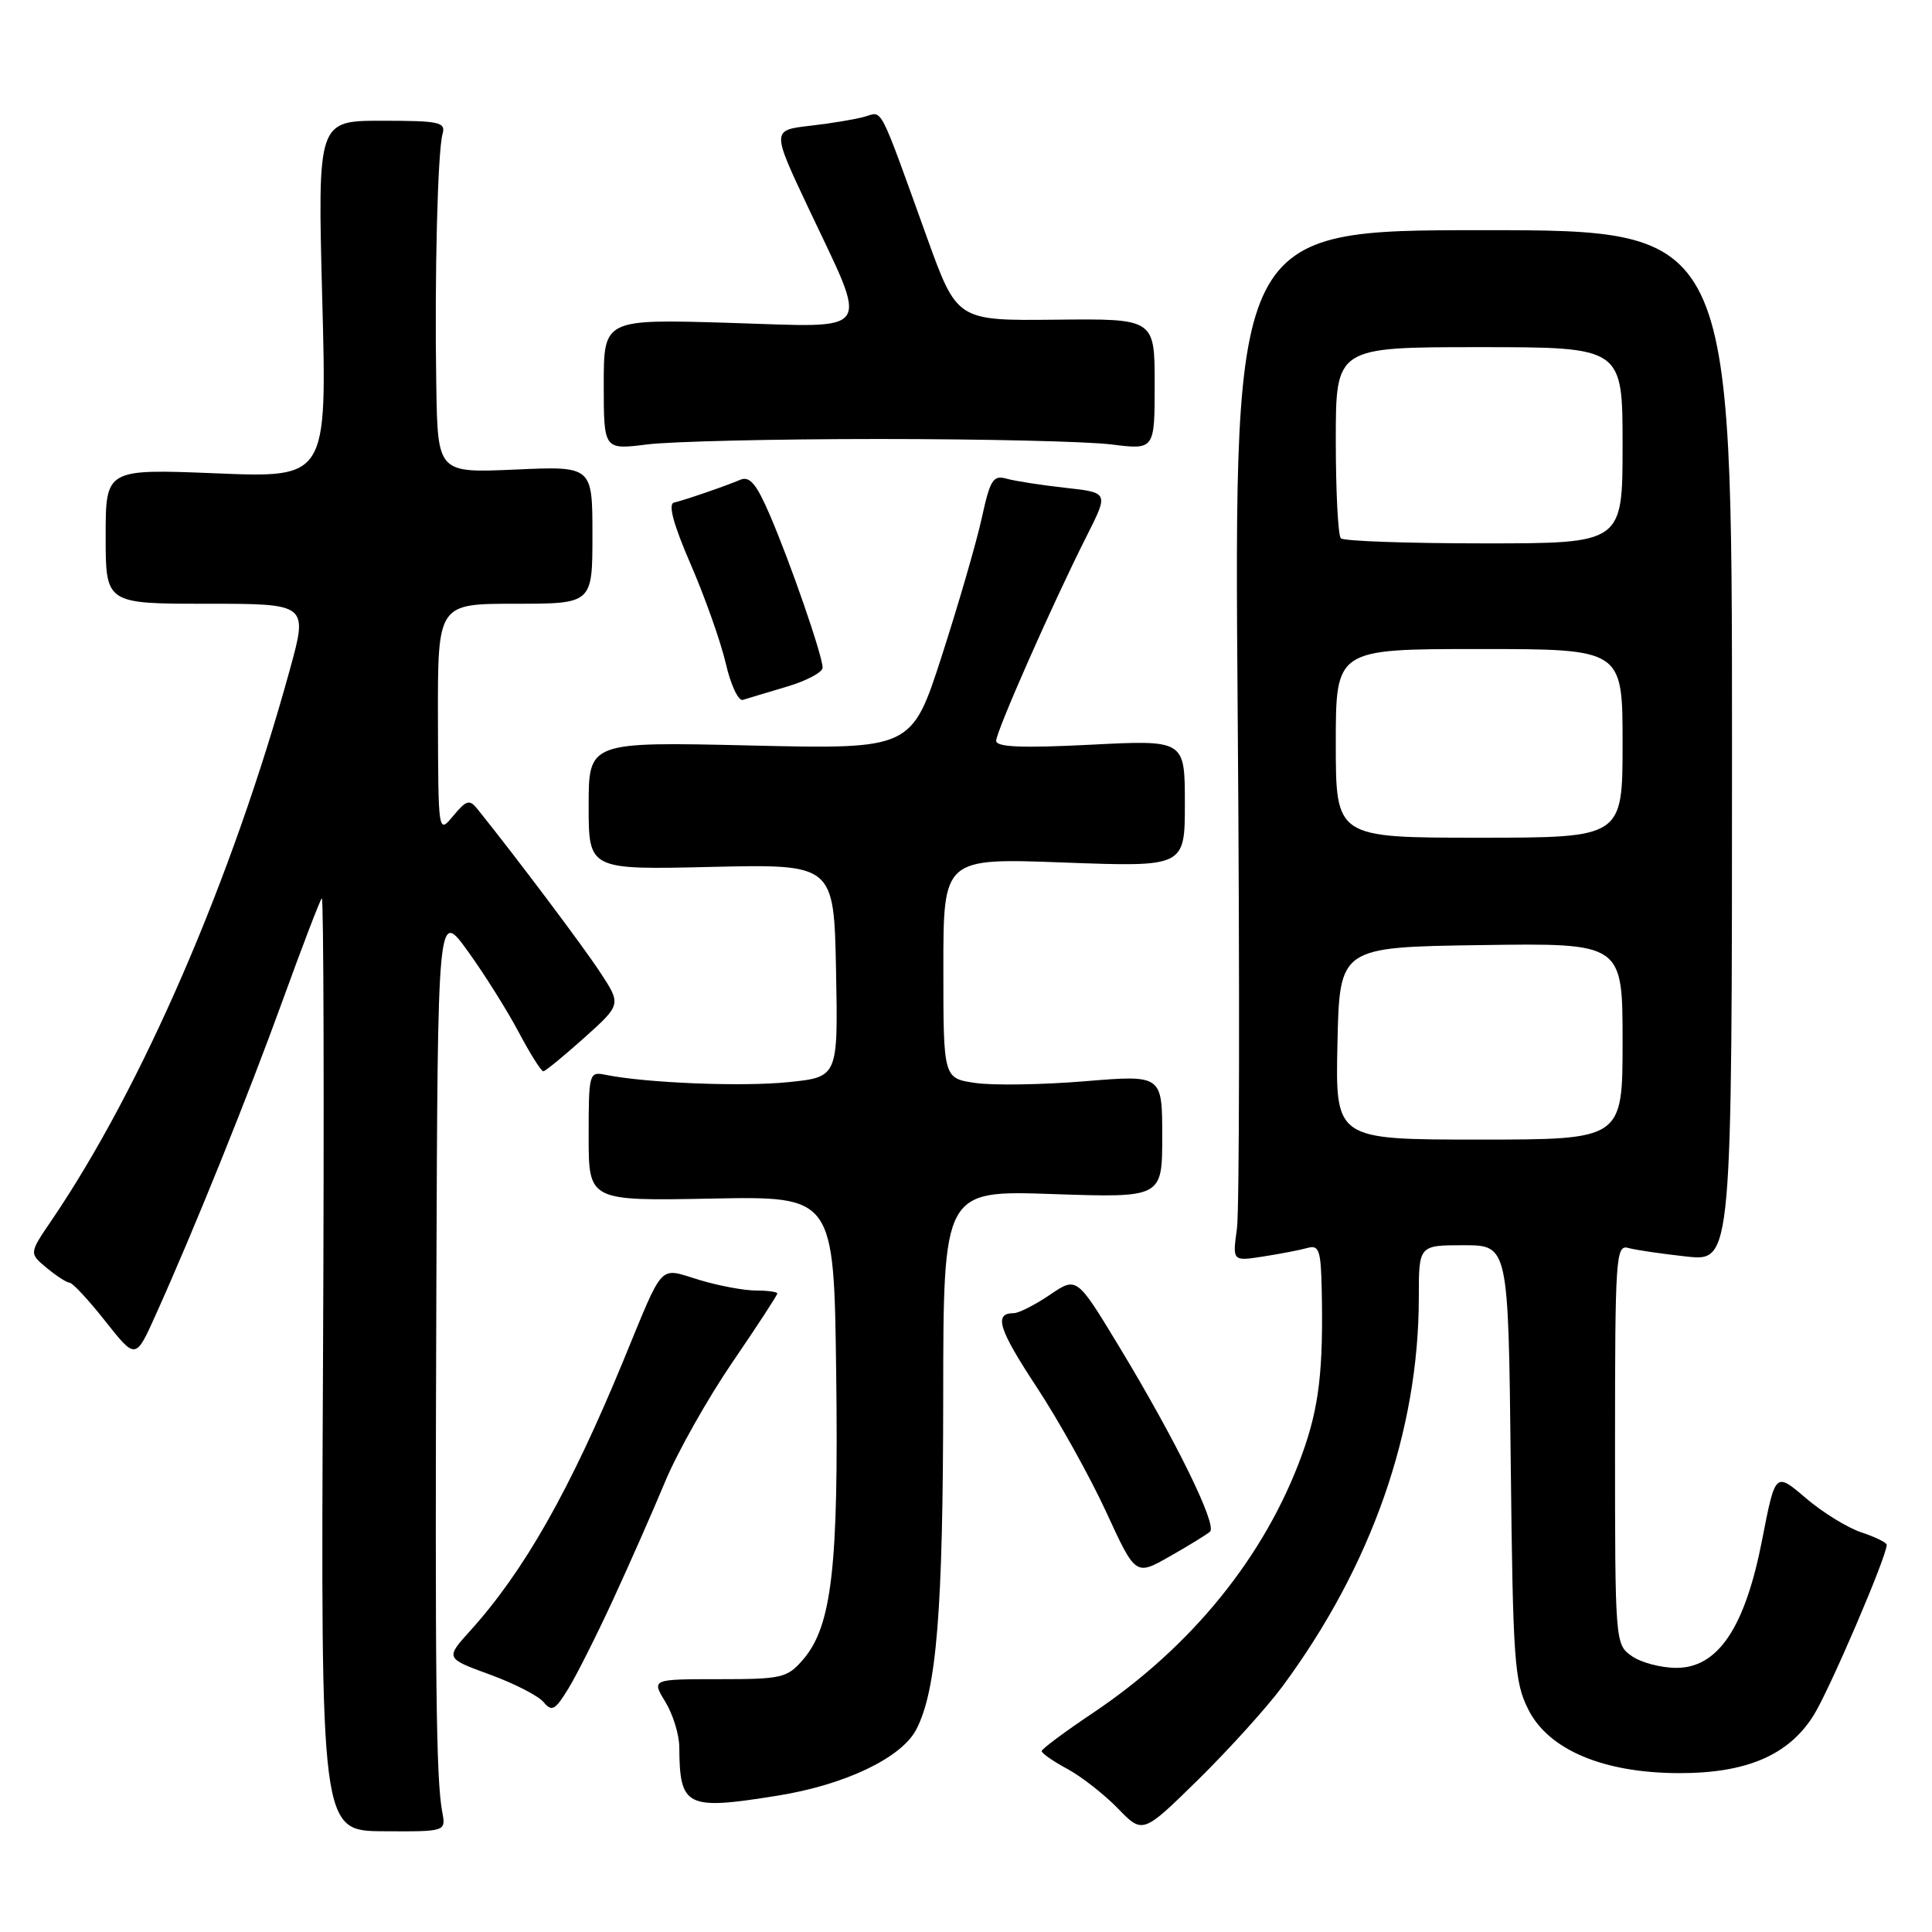 <?xml version="1.0" encoding="UTF-8" standalone="no"?>
<!DOCTYPE svg PUBLIC "-//W3C//DTD SVG 1.1//EN" "http://www.w3.org/Graphics/SVG/1.1/DTD/svg11.dtd" >
<svg xmlns="http://www.w3.org/2000/svg" xmlns:xlink="http://www.w3.org/1999/xlink" version="1.1" viewBox="0 0 256 256">
 <g >
 <path fill="currentColor"
d=" M 58.60 240.10 C 57.78 235.75 57.63 222.67 57.82 170.51 C 58.00 120.53 58.00 120.53 61.97 126.01 C 64.15 129.03 67.19 133.86 68.72 136.75 C 70.25 139.63 71.72 141.98 72.00 141.95 C 72.28 141.93 74.71 139.93 77.42 137.51 C 82.33 133.10 82.33 133.10 79.50 128.80 C 77.17 125.26 68.56 113.80 63.28 107.22 C 62.21 105.89 61.81 106.00 60.06 108.10 C 58.07 110.50 58.07 110.50 58.03 95.25 C 58.00 80.00 58.00 80.00 68.25 80.00 C 78.50 80.00 78.50 80.00 78.50 70.88 C 78.50 61.76 78.50 61.76 68.25 62.22 C 58.00 62.67 58.00 62.67 57.81 51.09 C 57.57 36.67 57.99 20.07 58.64 17.75 C 59.08 16.18 58.25 16.00 50.61 16.00 C 42.08 16.00 42.08 16.00 42.70 39.66 C 43.33 63.32 43.33 63.32 28.66 62.72 C 14.00 62.13 14.00 62.13 14.00 71.07 C 14.00 80.00 14.00 80.00 27.41 80.00 C 40.81 80.00 40.81 80.00 38.40 88.75 C 30.77 116.50 18.82 144.09 6.78 161.78 C 3.86 166.07 3.86 166.07 6.18 168.00 C 7.46 169.06 8.83 169.95 9.23 169.97 C 9.63 169.99 11.76 172.28 13.96 175.07 C 17.97 180.14 17.97 180.14 20.59 174.32 C 25.70 162.99 32.83 145.32 37.48 132.49 C 40.07 125.35 42.39 119.29 42.64 119.03 C 42.89 118.78 42.96 146.47 42.80 180.58 C 42.50 242.60 42.50 242.60 50.80 242.65 C 59.09 242.70 59.09 242.70 58.60 240.10 Z  M 169.90 223.50 C 181.72 207.54 188.00 189.64 188.00 171.91 C 188.00 165.00 188.00 165.00 193.93 165.00 C 199.86 165.00 199.86 165.00 200.18 193.75 C 200.47 220.13 200.66 222.83 202.50 226.50 C 205.18 231.86 212.45 234.93 222.50 234.95 C 231.42 234.96 236.98 232.58 240.29 227.33 C 242.38 224.02 250.00 206.25 250.00 204.70 C 250.00 204.40 248.49 203.66 246.65 203.05 C 244.80 202.44 241.48 200.39 239.26 198.49 C 235.24 195.05 235.24 195.05 233.50 203.99 C 231.24 215.64 227.66 221.00 222.14 221.00 C 220.11 221.00 217.44 220.30 216.22 219.44 C 214.02 217.90 214.00 217.64 214.00 191.38 C 214.00 166.61 214.11 164.90 215.75 165.36 C 216.71 165.63 220.20 166.14 223.50 166.50 C 229.50 167.14 229.50 167.14 229.50 98.82 C 229.50 30.50 229.50 30.50 196.50 30.50 C 163.50 30.50 163.50 30.50 164.00 94.50 C 164.28 129.70 164.23 160.44 163.90 162.81 C 163.30 167.13 163.30 167.13 167.40 166.49 C 169.65 166.14 172.29 165.63 173.25 165.36 C 174.76 164.93 175.02 165.65 175.13 170.68 C 175.37 181.55 174.79 186.49 172.52 192.74 C 167.64 206.19 157.92 218.20 144.78 227.00 C 141.09 229.47 138.05 231.74 138.03 232.02 C 138.01 232.31 139.53 233.37 141.41 234.38 C 143.28 235.39 146.30 237.75 148.12 239.62 C 151.42 243.03 151.42 243.03 158.81 235.77 C 162.87 231.77 167.86 226.25 169.90 223.50 Z  M 103.00 237.94 C 111.99 236.50 119.47 232.92 121.42 229.15 C 124.11 223.95 124.96 213.45 124.98 185.11 C 125.00 157.72 125.00 157.72 139.50 158.22 C 154.00 158.71 154.00 158.71 154.00 150.57 C 154.00 142.43 154.00 142.43 143.75 143.27 C 138.11 143.74 131.59 143.84 129.25 143.50 C 125.00 142.88 125.00 142.88 125.00 128.28 C 125.00 113.69 125.00 113.69 141.00 114.29 C 157.00 114.88 157.00 114.88 157.00 106.46 C 157.00 98.04 157.00 98.04 144.50 98.68 C 135.39 99.14 132.00 99.00 132.00 98.16 C 132.00 96.90 139.54 79.83 144.04 70.93 C 146.89 65.27 146.89 65.27 141.20 64.64 C 138.06 64.30 134.57 63.75 133.42 63.44 C 131.59 62.92 131.21 63.52 130.08 68.68 C 129.38 71.88 127.00 80.07 124.80 86.89 C 120.80 99.28 120.80 99.28 99.40 98.78 C 78.00 98.29 78.00 98.29 78.00 106.77 C 78.00 115.25 78.00 115.25 94.25 114.87 C 110.50 114.50 110.50 114.50 110.78 128.61 C 111.05 142.72 111.05 142.72 104.45 143.39 C 98.36 144.02 85.56 143.50 80.25 142.42 C 78.06 141.97 78.00 142.17 78.00 150.55 C 78.00 159.13 78.00 159.13 94.25 158.82 C 110.50 158.50 110.50 158.50 110.80 182.00 C 111.13 207.65 110.22 215.47 106.42 219.89 C 104.31 222.34 103.63 222.50 95.25 222.50 C 86.33 222.50 86.33 222.50 88.16 225.50 C 89.17 227.15 90.00 229.85 90.01 231.50 C 90.06 239.46 90.91 239.88 103.00 237.94 Z  M 81.22 212.00 C 83.38 207.32 86.48 200.30 88.11 196.38 C 89.74 192.46 93.76 185.33 97.04 180.52 C 100.32 175.72 103.00 171.61 103.00 171.39 C 103.00 171.18 101.72 171.00 100.16 171.00 C 98.60 171.00 95.21 170.37 92.64 169.59 C 87.20 167.95 88.07 167.02 82.58 180.34 C 75.51 197.49 69.44 208.18 62.31 216.08 C 59.01 219.73 59.01 219.73 64.89 221.88 C 68.13 223.06 71.34 224.71 72.03 225.54 C 73.12 226.85 73.56 226.61 75.29 223.78 C 76.40 221.97 79.06 216.68 81.22 212.00 Z  M 160.33 202.96 C 161.33 202.10 155.75 190.74 148.23 178.33 C 142.67 169.15 142.67 169.15 139.10 171.58 C 137.14 172.91 134.99 174.00 134.33 174.00 C 131.65 174.00 132.29 176.09 137.36 183.79 C 140.28 188.23 144.42 195.67 146.57 200.33 C 150.47 208.81 150.47 208.81 154.98 206.24 C 157.47 204.83 159.87 203.35 160.33 202.96 Z  M 104.25 90.99 C 106.86 90.22 109.00 89.08 109.00 88.47 C 109.00 86.90 104.73 74.54 101.99 68.20 C 100.24 64.13 99.34 63.05 98.10 63.57 C 96.10 64.42 90.89 66.21 89.30 66.60 C 88.50 66.80 89.24 69.52 91.54 74.82 C 93.43 79.18 95.51 85.07 96.17 87.91 C 96.82 90.75 97.84 92.92 98.43 92.74 C 99.02 92.55 101.64 91.77 104.25 90.99 Z  M 116.50 58.17 C 130.25 58.17 144.09 58.49 147.25 58.89 C 153.00 59.61 153.00 59.61 153.00 50.91 C 153.00 42.22 153.00 42.22 139.90 42.36 C 126.81 42.50 126.81 42.50 122.84 31.50 C 116.38 13.57 116.99 14.76 114.62 15.45 C 113.46 15.79 110.20 16.34 107.38 16.66 C 102.26 17.25 102.26 17.25 107.06 27.44 C 115.19 44.66 116.06 43.37 96.64 42.78 C 80.00 42.28 80.00 42.28 80.00 50.94 C 80.00 59.61 80.00 59.61 85.75 58.89 C 88.91 58.49 102.75 58.17 116.50 58.17 Z  M 177.22 138.25 C 177.50 125.50 177.50 125.50 196.25 125.23 C 215.00 124.96 215.00 124.96 215.00 137.98 C 215.00 151.00 215.00 151.00 195.97 151.00 C 176.94 151.00 176.94 151.00 177.22 138.25 Z  M 177.00 98.50 C 177.00 86.00 177.00 86.00 196.00 86.00 C 215.00 86.00 215.00 86.00 215.00 98.50 C 215.00 111.00 215.00 111.00 196.00 111.00 C 177.00 111.00 177.00 111.00 177.00 98.50 Z  M 177.67 71.33 C 177.30 70.97 177.00 65.12 177.00 58.33 C 177.00 46.00 177.00 46.00 196.00 46.00 C 215.00 46.00 215.00 46.00 215.00 59.00 C 215.00 72.00 215.00 72.00 196.67 72.00 C 186.58 72.00 178.03 71.70 177.67 71.33 Z "/>
</g>
</svg>